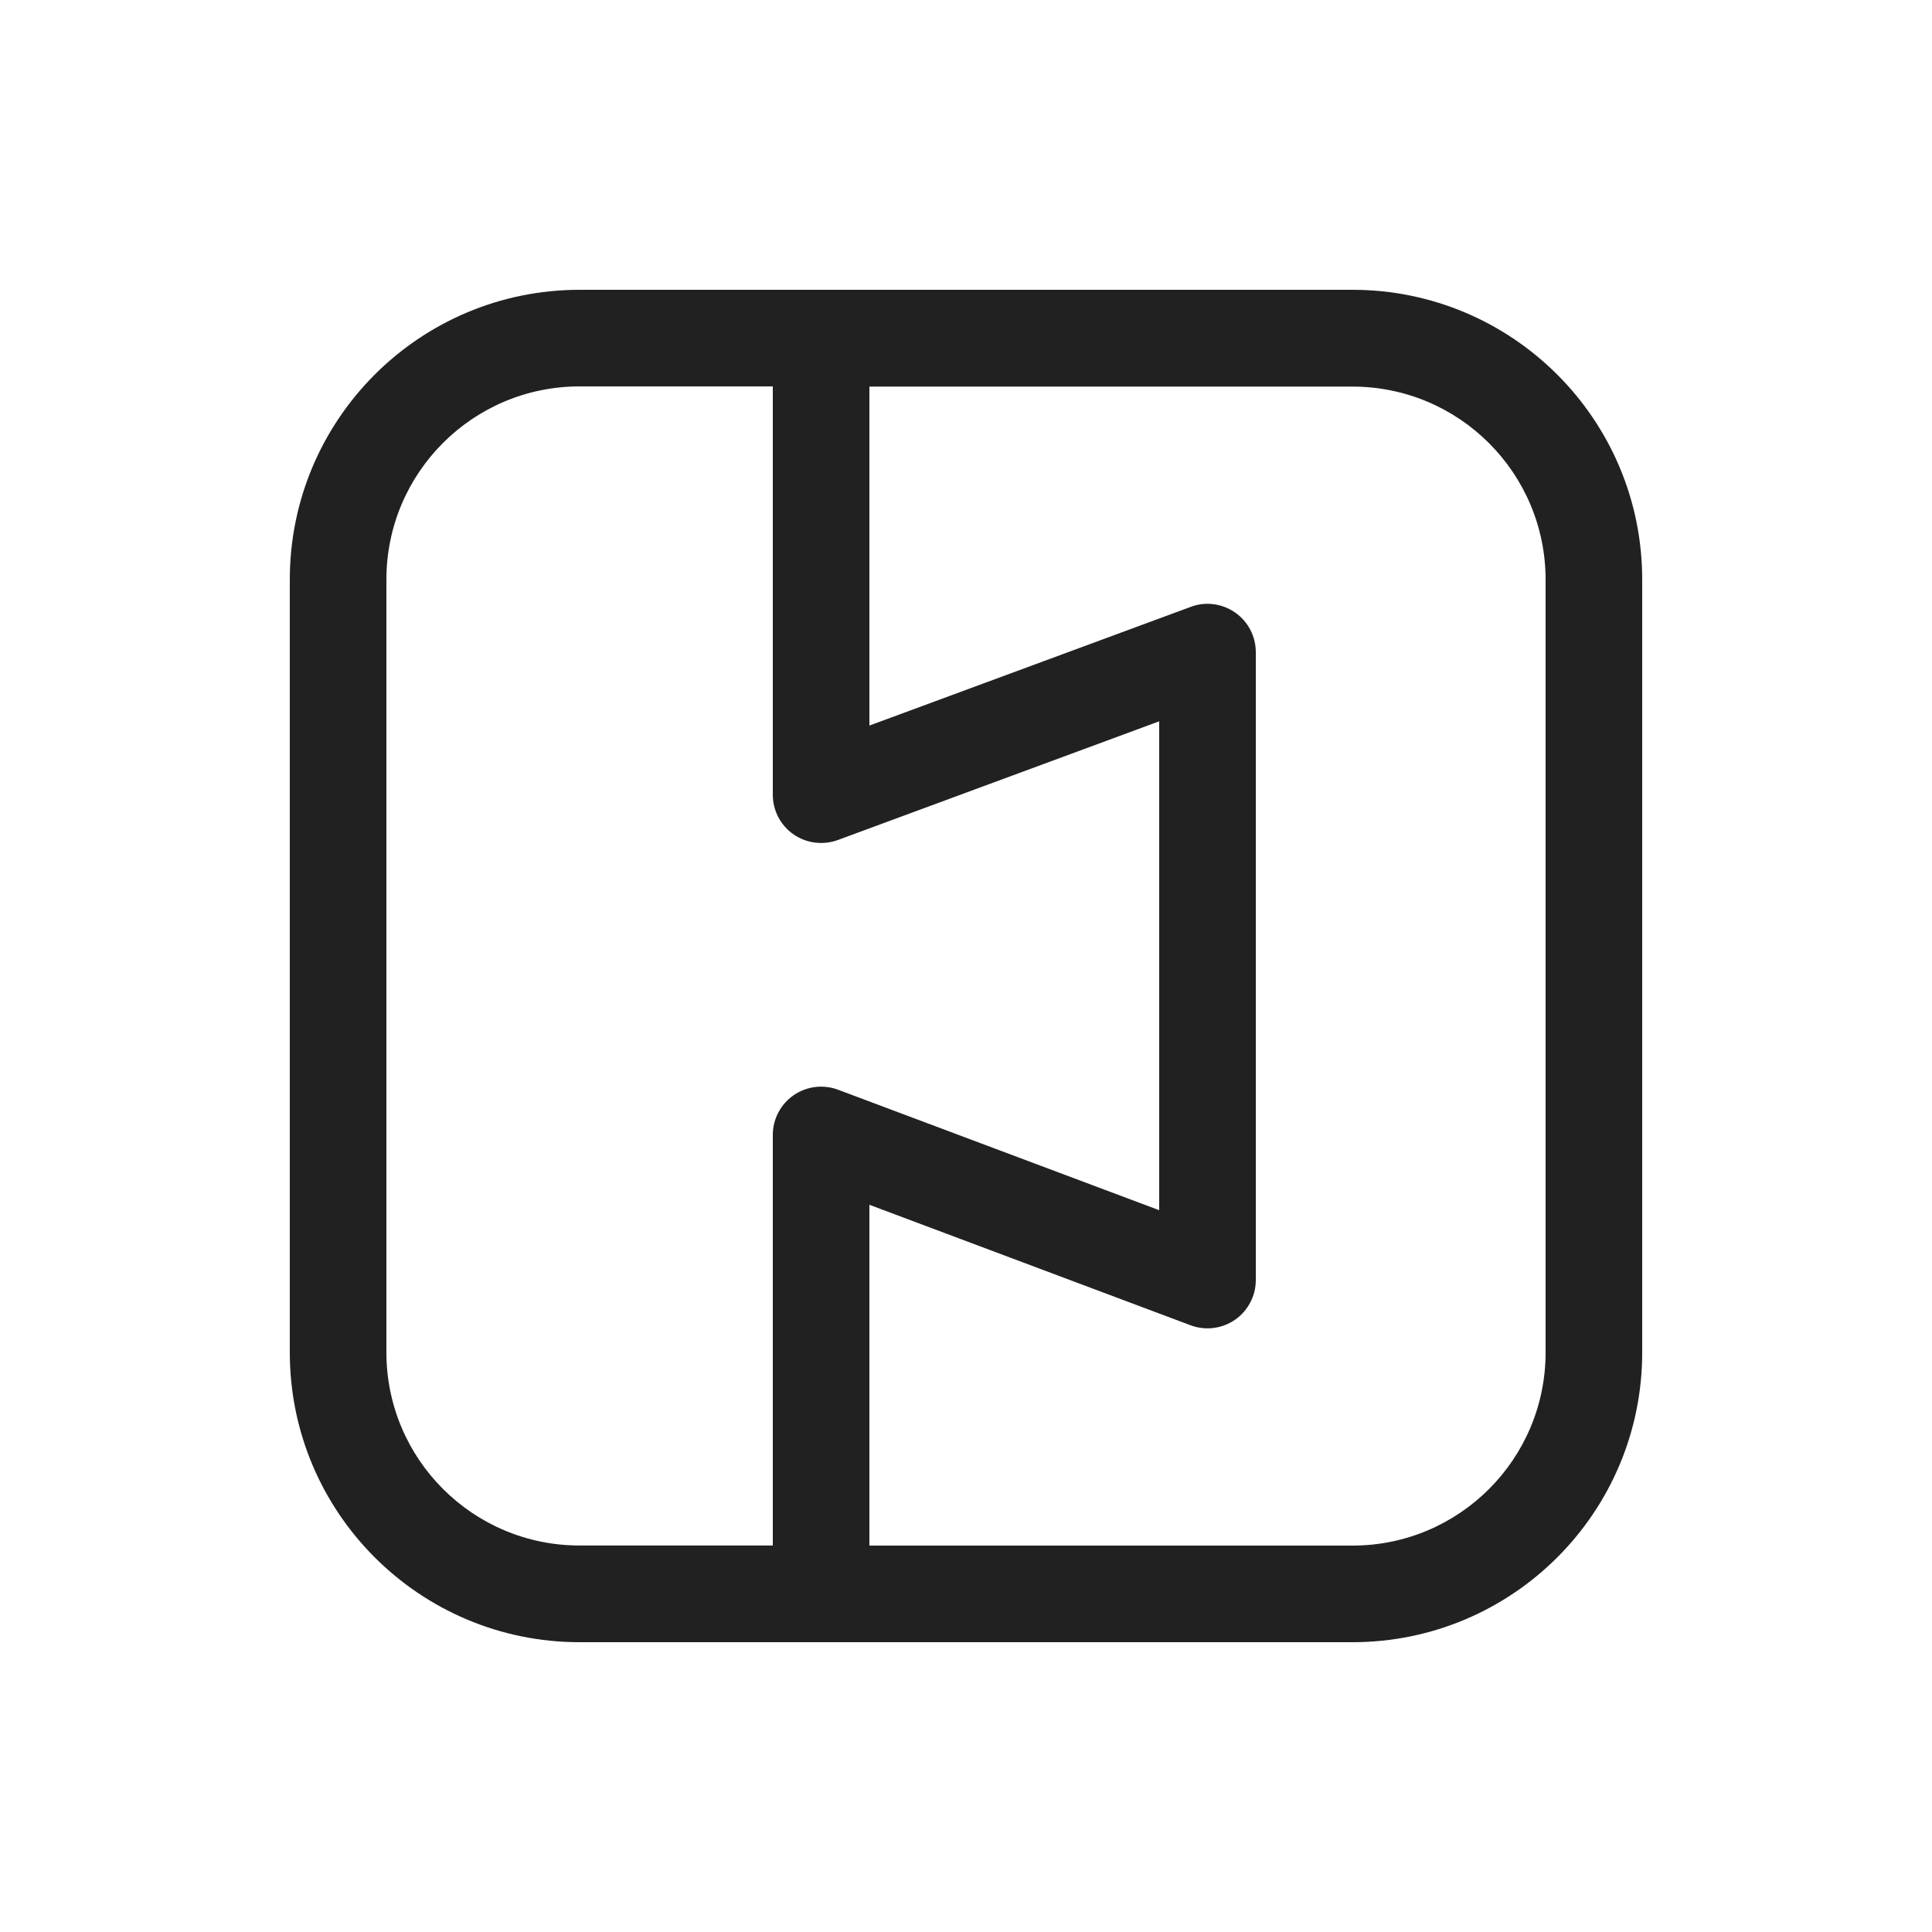 <svg width="20" height="20" viewBox="0 0 20 20" fill="none" xmlns="http://www.w3.org/2000/svg">
<path d="M14 3H6C4.343 3 3 4.343 3 6V14C3 15.657 4.343 17 6 17H14C15.657 17 17 15.657 17 14V6C17 4.343 15.657 3 14 3ZM4 14V6C4 4.895 4.895 4 6 4H8V8.227C8 8.391 8.08 8.544 8.214 8.637C8.348 8.731 8.522 8.751 8.673 8.696L12 7.467V12.528L8.676 11.281C8.521 11.223 8.35 11.245 8.215 11.338C8.08 11.432 8 11.585 8 11.749V15.999H6C4.895 15.999 4 15.104 4 13.999V14ZM16 14C16 15.105 15.105 16 14 16H9V12.472L12.324 13.719C12.479 13.777 12.649 13.755 12.785 13.662C12.92 13.568 13 13.415 13 13.251V6.751C13 6.587 12.92 6.434 12.786 6.341C12.651 6.246 12.476 6.225 12.327 6.282L9 7.511V4.002H14C15.105 4.002 16 4.897 16 6.002V14.002V14Z" fill="#212121"/>
</svg>
